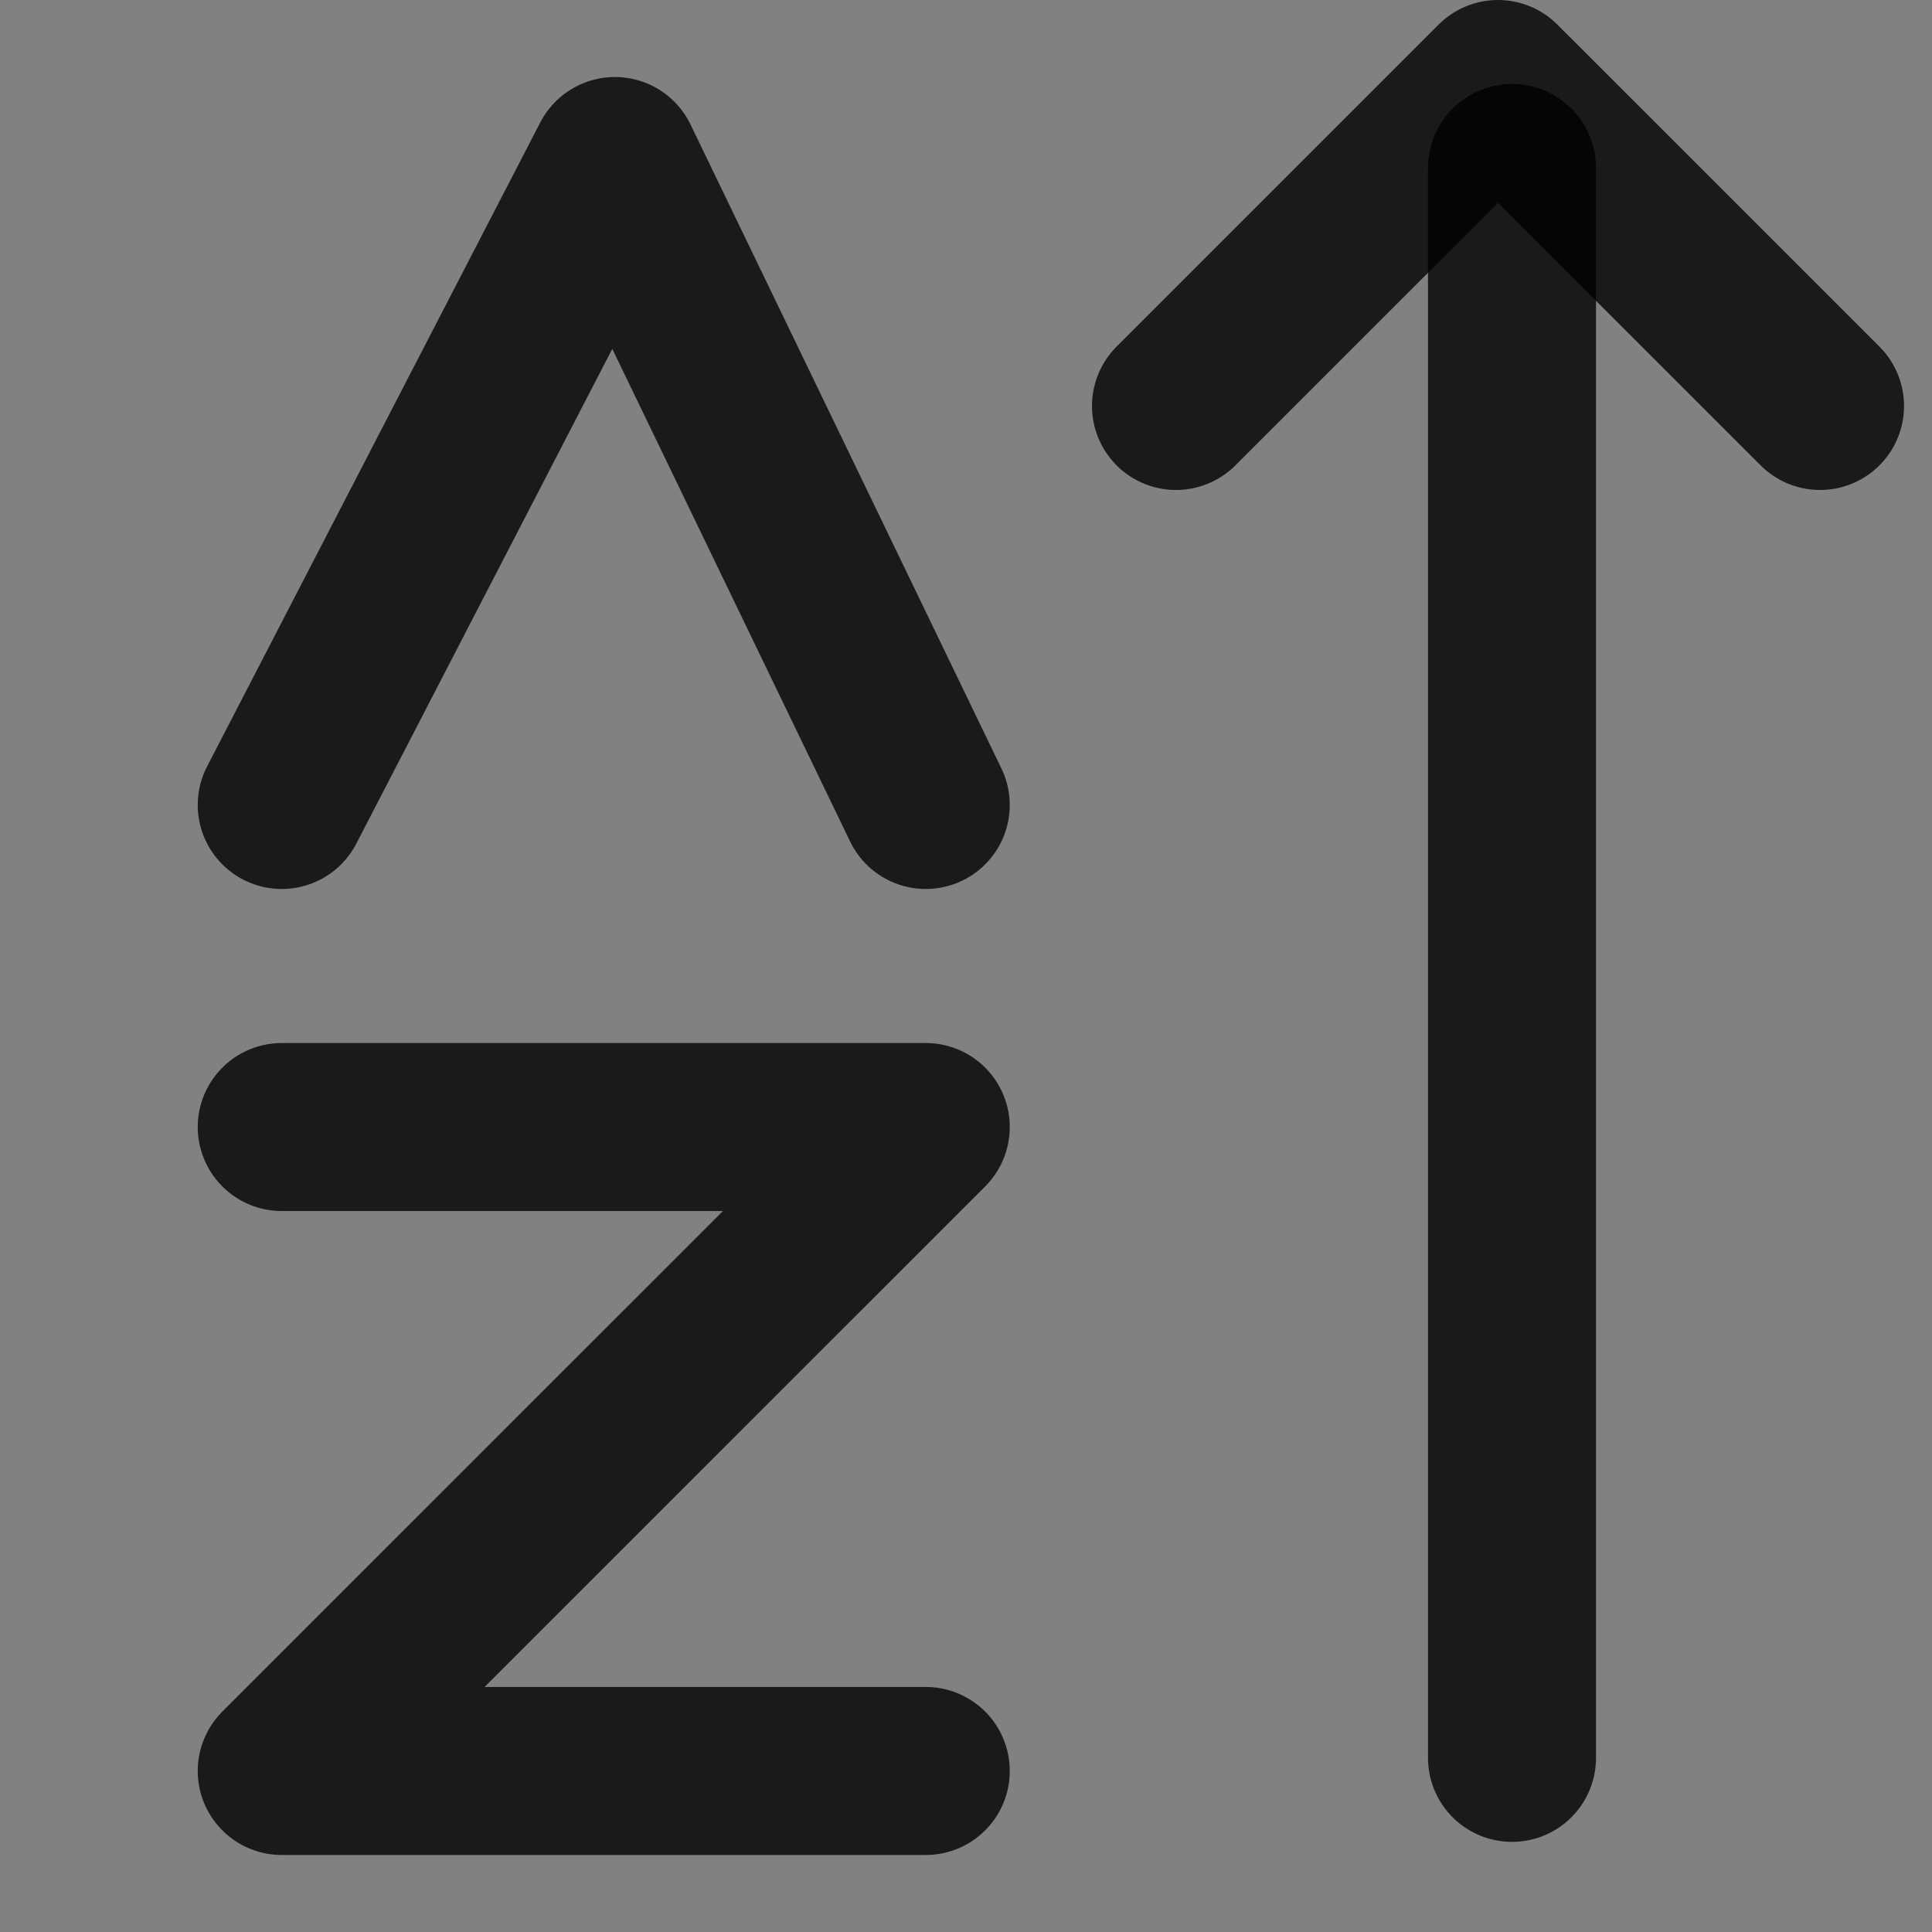 <svg width="23" height="23" viewBox="0 0 23 23" fill="none" xmlns="http://www.w3.org/2000/svg">
<rect x="0" y="0" width="23" height="23" fill="#808080" stroke="none"/>
<g clip-path="url(#clip0_1_3)">
<path d="M23 0H0V23H23V0Z" fill="white" fill-opacity="0.01"/>
<path d="M18 2V20.927" stroke="black" stroke-opacity="0.8" stroke-width="2" stroke-linecap="round" stroke-linejoin="round"/>
<path d="M3.354 13.417H11.021L3.354 21.083H11.021" stroke="black" stroke-opacity="0.8" stroke-width="2" stroke-linecap="round" stroke-linejoin="round"/>
<path d="M3.354 9.583L7.32 1.917L11.021 9.583" stroke="black" stroke-opacity="0.8" stroke-width="2" stroke-linecap="round" stroke-linejoin="round"/>
<path d="M14 4.833L17.833 1L21.667 4.833" stroke="black" stroke-opacity="0.8" stroke-width="2" stroke-linecap="round" stroke-linejoin="round"/>
</g>
<defs>
<clipPath id="clip0_1_3">
<rect width="23" height="23" fill="white"/>
</clipPath>
</defs>
</svg>
